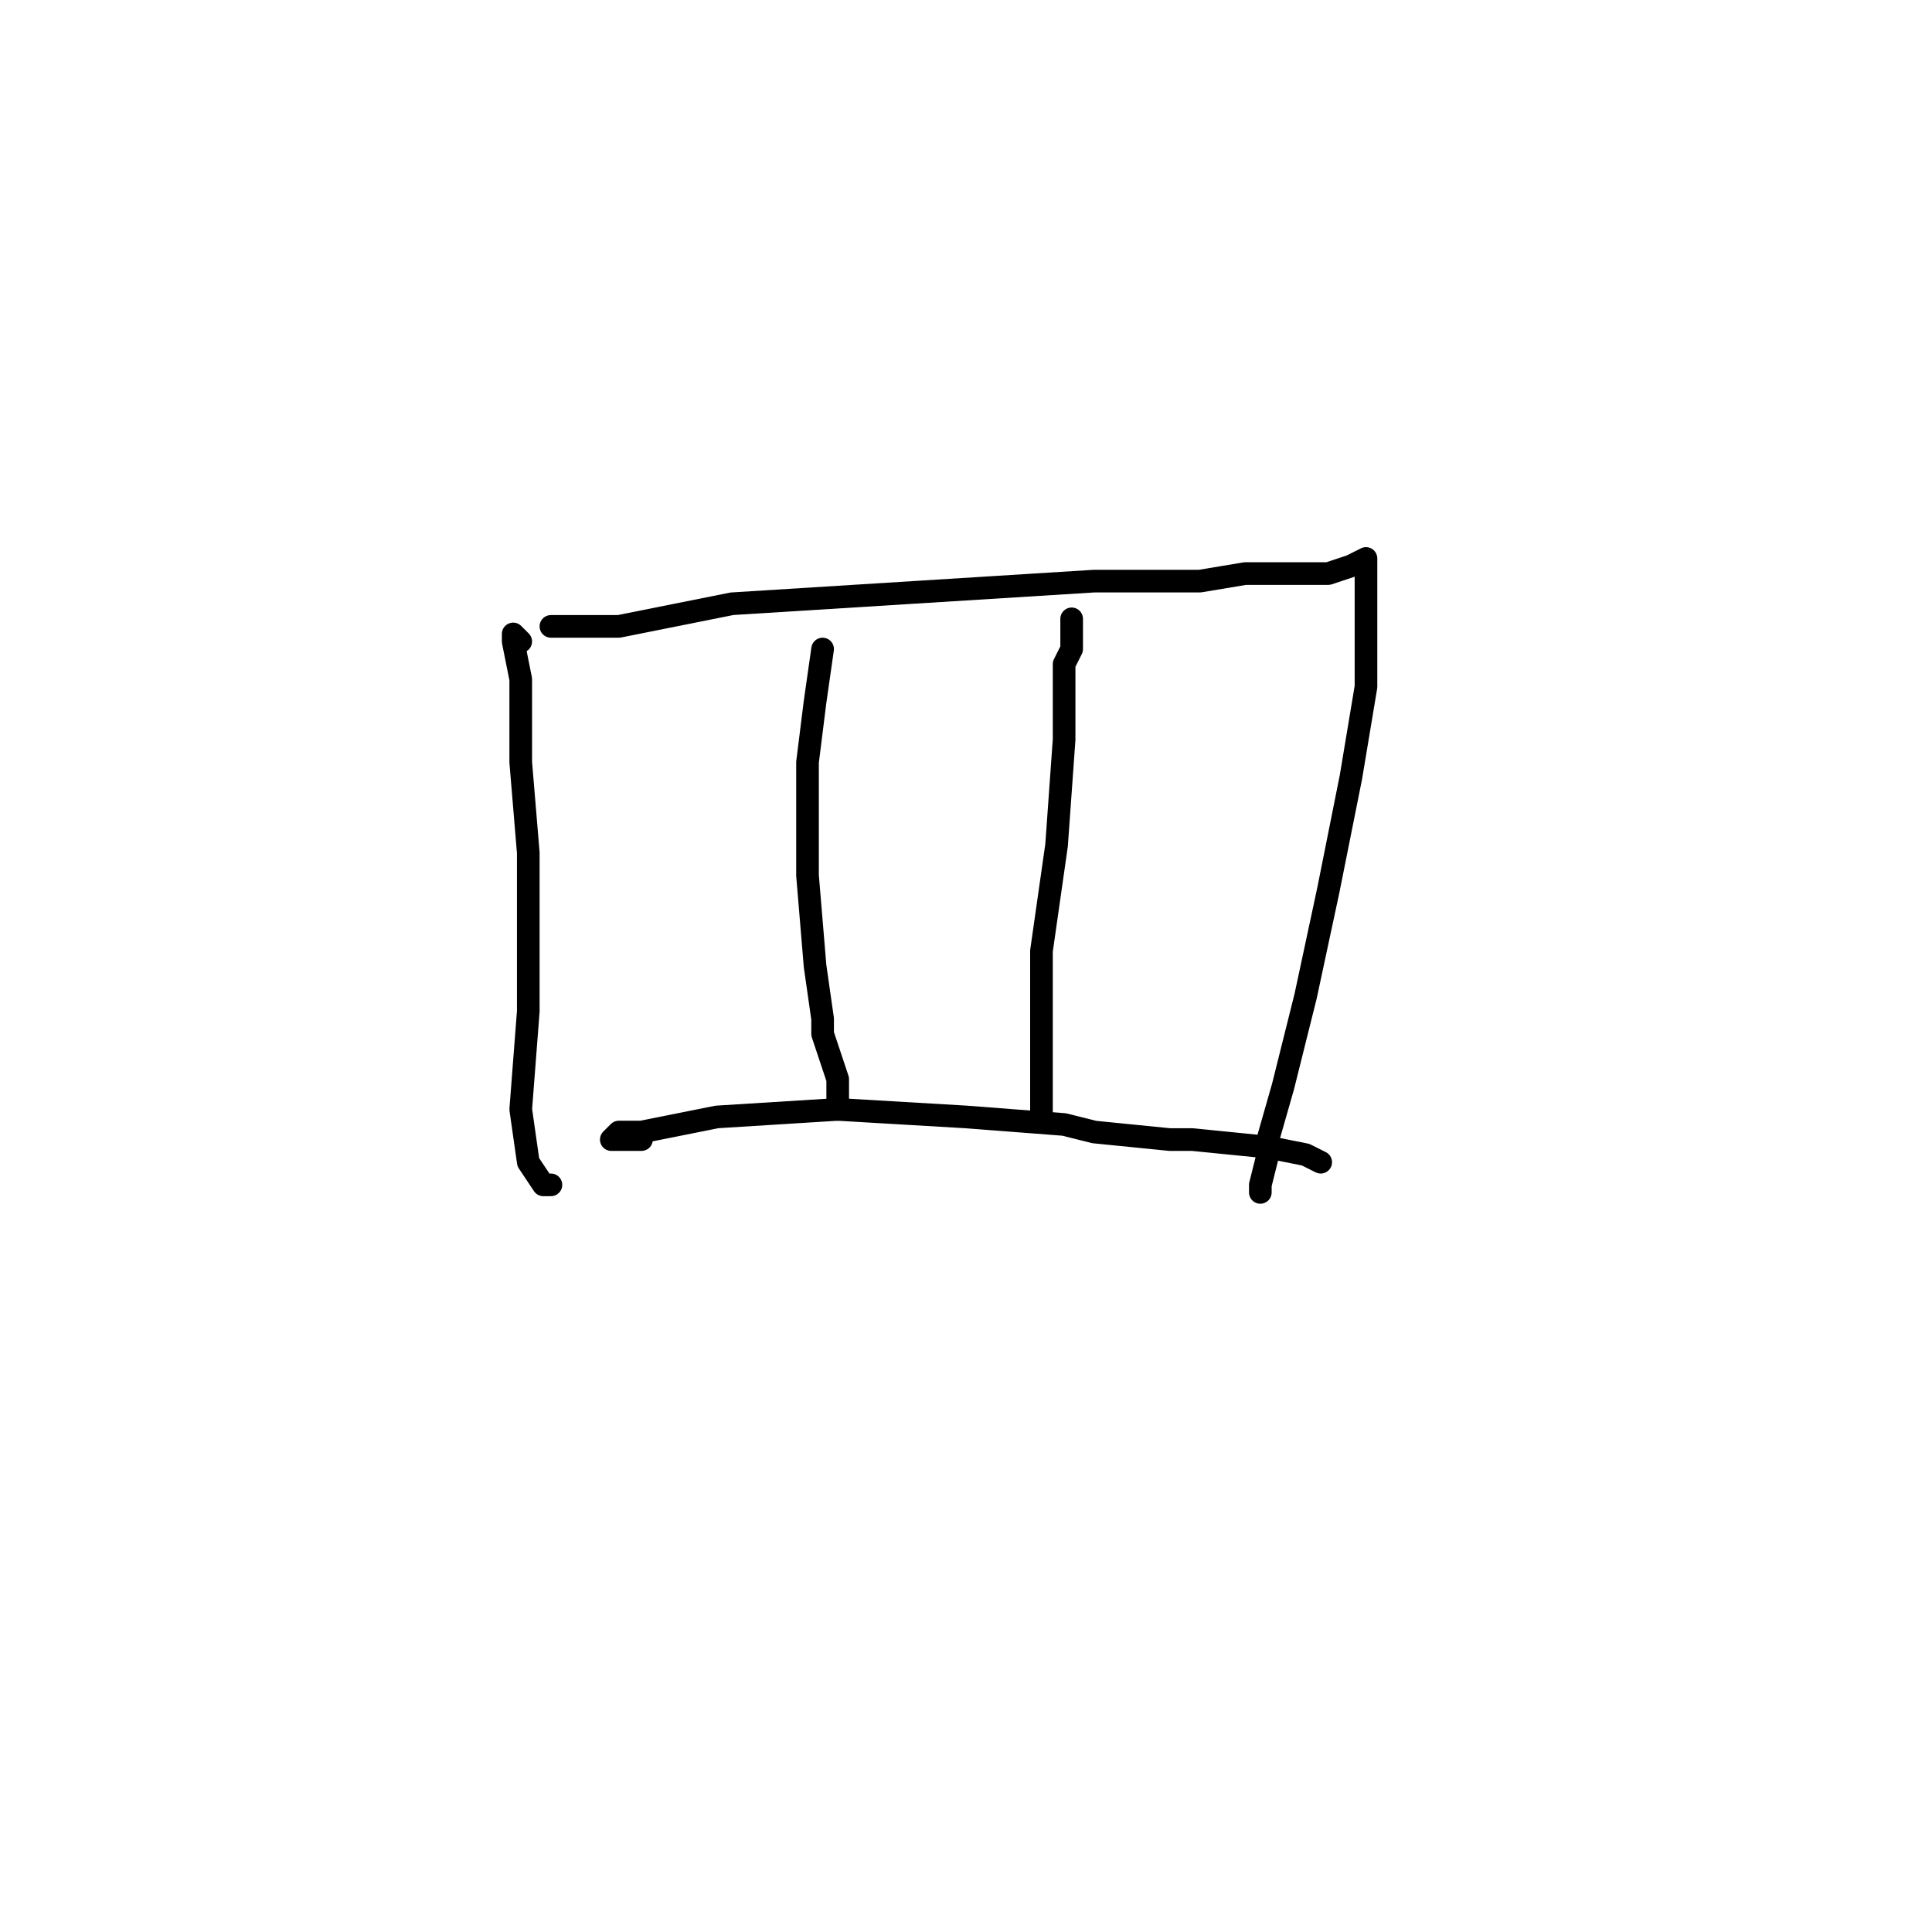 <?xml version="1.0" standalone="no"?>
    <svg width="256" height="256" xmlns="http://www.w3.org/2000/svg" version="1.1">
    <polyline stroke="black" stroke-width="3" stroke-linecap="round" fill="transparent" stroke-linejoin="round" points="69 85 68 84 68 85 69 90 69 101 70 113 70 118 70 134 69 147 70 154 72 157 73 157 73 157 " />
        <polyline stroke="black" stroke-width="3" stroke-linecap="round" fill="transparent" stroke-linejoin="round" points="73 83 76 83 82 83 97 80 113 79 129 78 145 77 159 77 165 76 167 76 172 76 175 76 176 76 179 75 181 74 181 75 181 76 181 77 181 78 181 81 181 83 181 91 179 103 176 118 173 132 170 144 168 151 168 153 167 157 167 158 167 158 " />
        <polyline stroke="black" stroke-width="3" stroke-linecap="round" fill="transparent" stroke-linejoin="round" points="109 86 108 93 107 101 107 116 108 128 109 135 109 137 111 143 111 147 111 147 " />
        <polyline stroke="black" stroke-width="3" stroke-linecap="round" fill="transparent" stroke-linejoin="round" points="142 82 142 85 142 86 141 88 141 95 141 98 140 112 138 126 138 137 138 144 138 148 138 148 " />
        <polyline stroke="black" stroke-width="3" stroke-linecap="round" fill="transparent" stroke-linejoin="round" points="85 151 82 151 81 151 82 150 85 150 95 148 111 147 128 148 141 149 145 150 155 151 158 151 168 152 173 153 175 154 175 154 " />
        </svg>